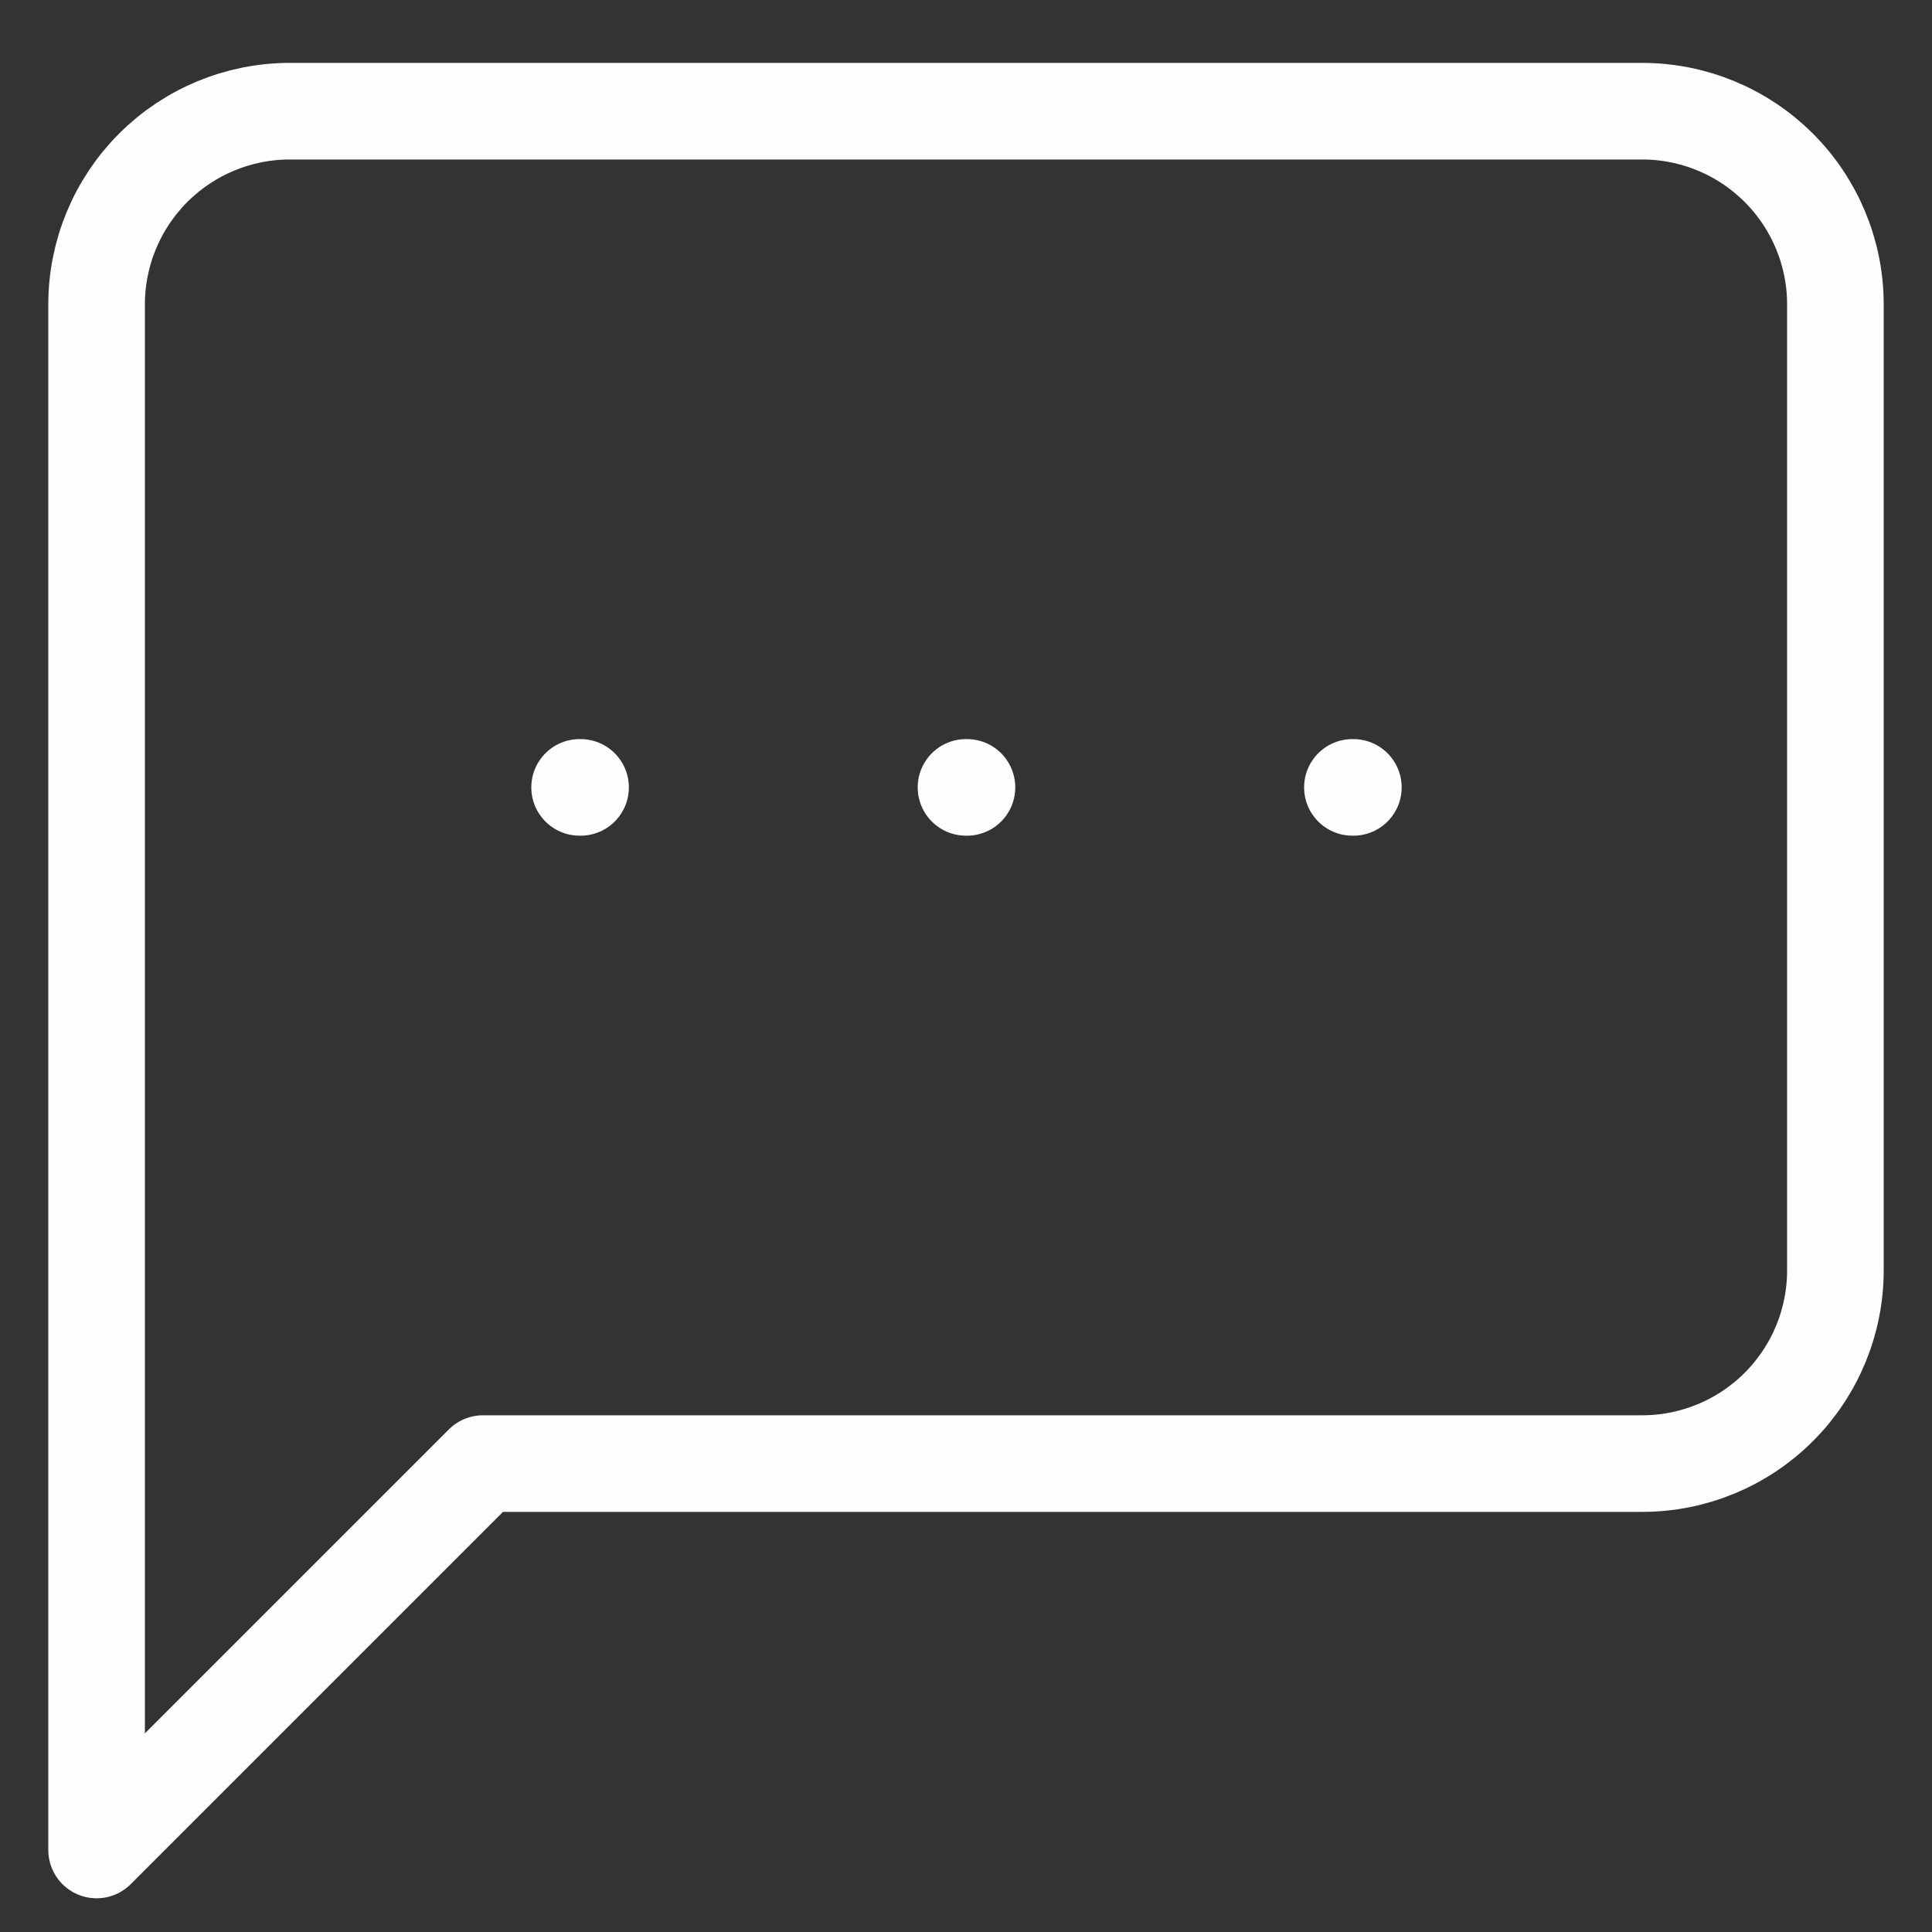 <svg width="20" height="20" viewBox="0 0 20 20" fill="none" xmlns="http://www.w3.org/2000/svg">
<rect x="0" y="0" width="20" height="20" fill="#333333" stroke="none"/>
<path d="M6 8.151H6.01M10 8.151H10.01M14 8.151H14.01M19 13.151C19 13.681 18.789 14.19 18.414 14.565C18.039 14.94 17.53 15.151 17 15.151H5L1 19.151V3.151C1 2.621 1.211 2.112 1.586 1.737C1.961 1.362 2.47 1.151 3 1.151H17C17.53 1.151 18.039 1.362 18.414 1.737C18.789 2.112 19 2.621 19 3.151V13.151Z" stroke="#FFFDFD" stroke-linecap="round" stroke-linejoin="round"/>
</svg>
